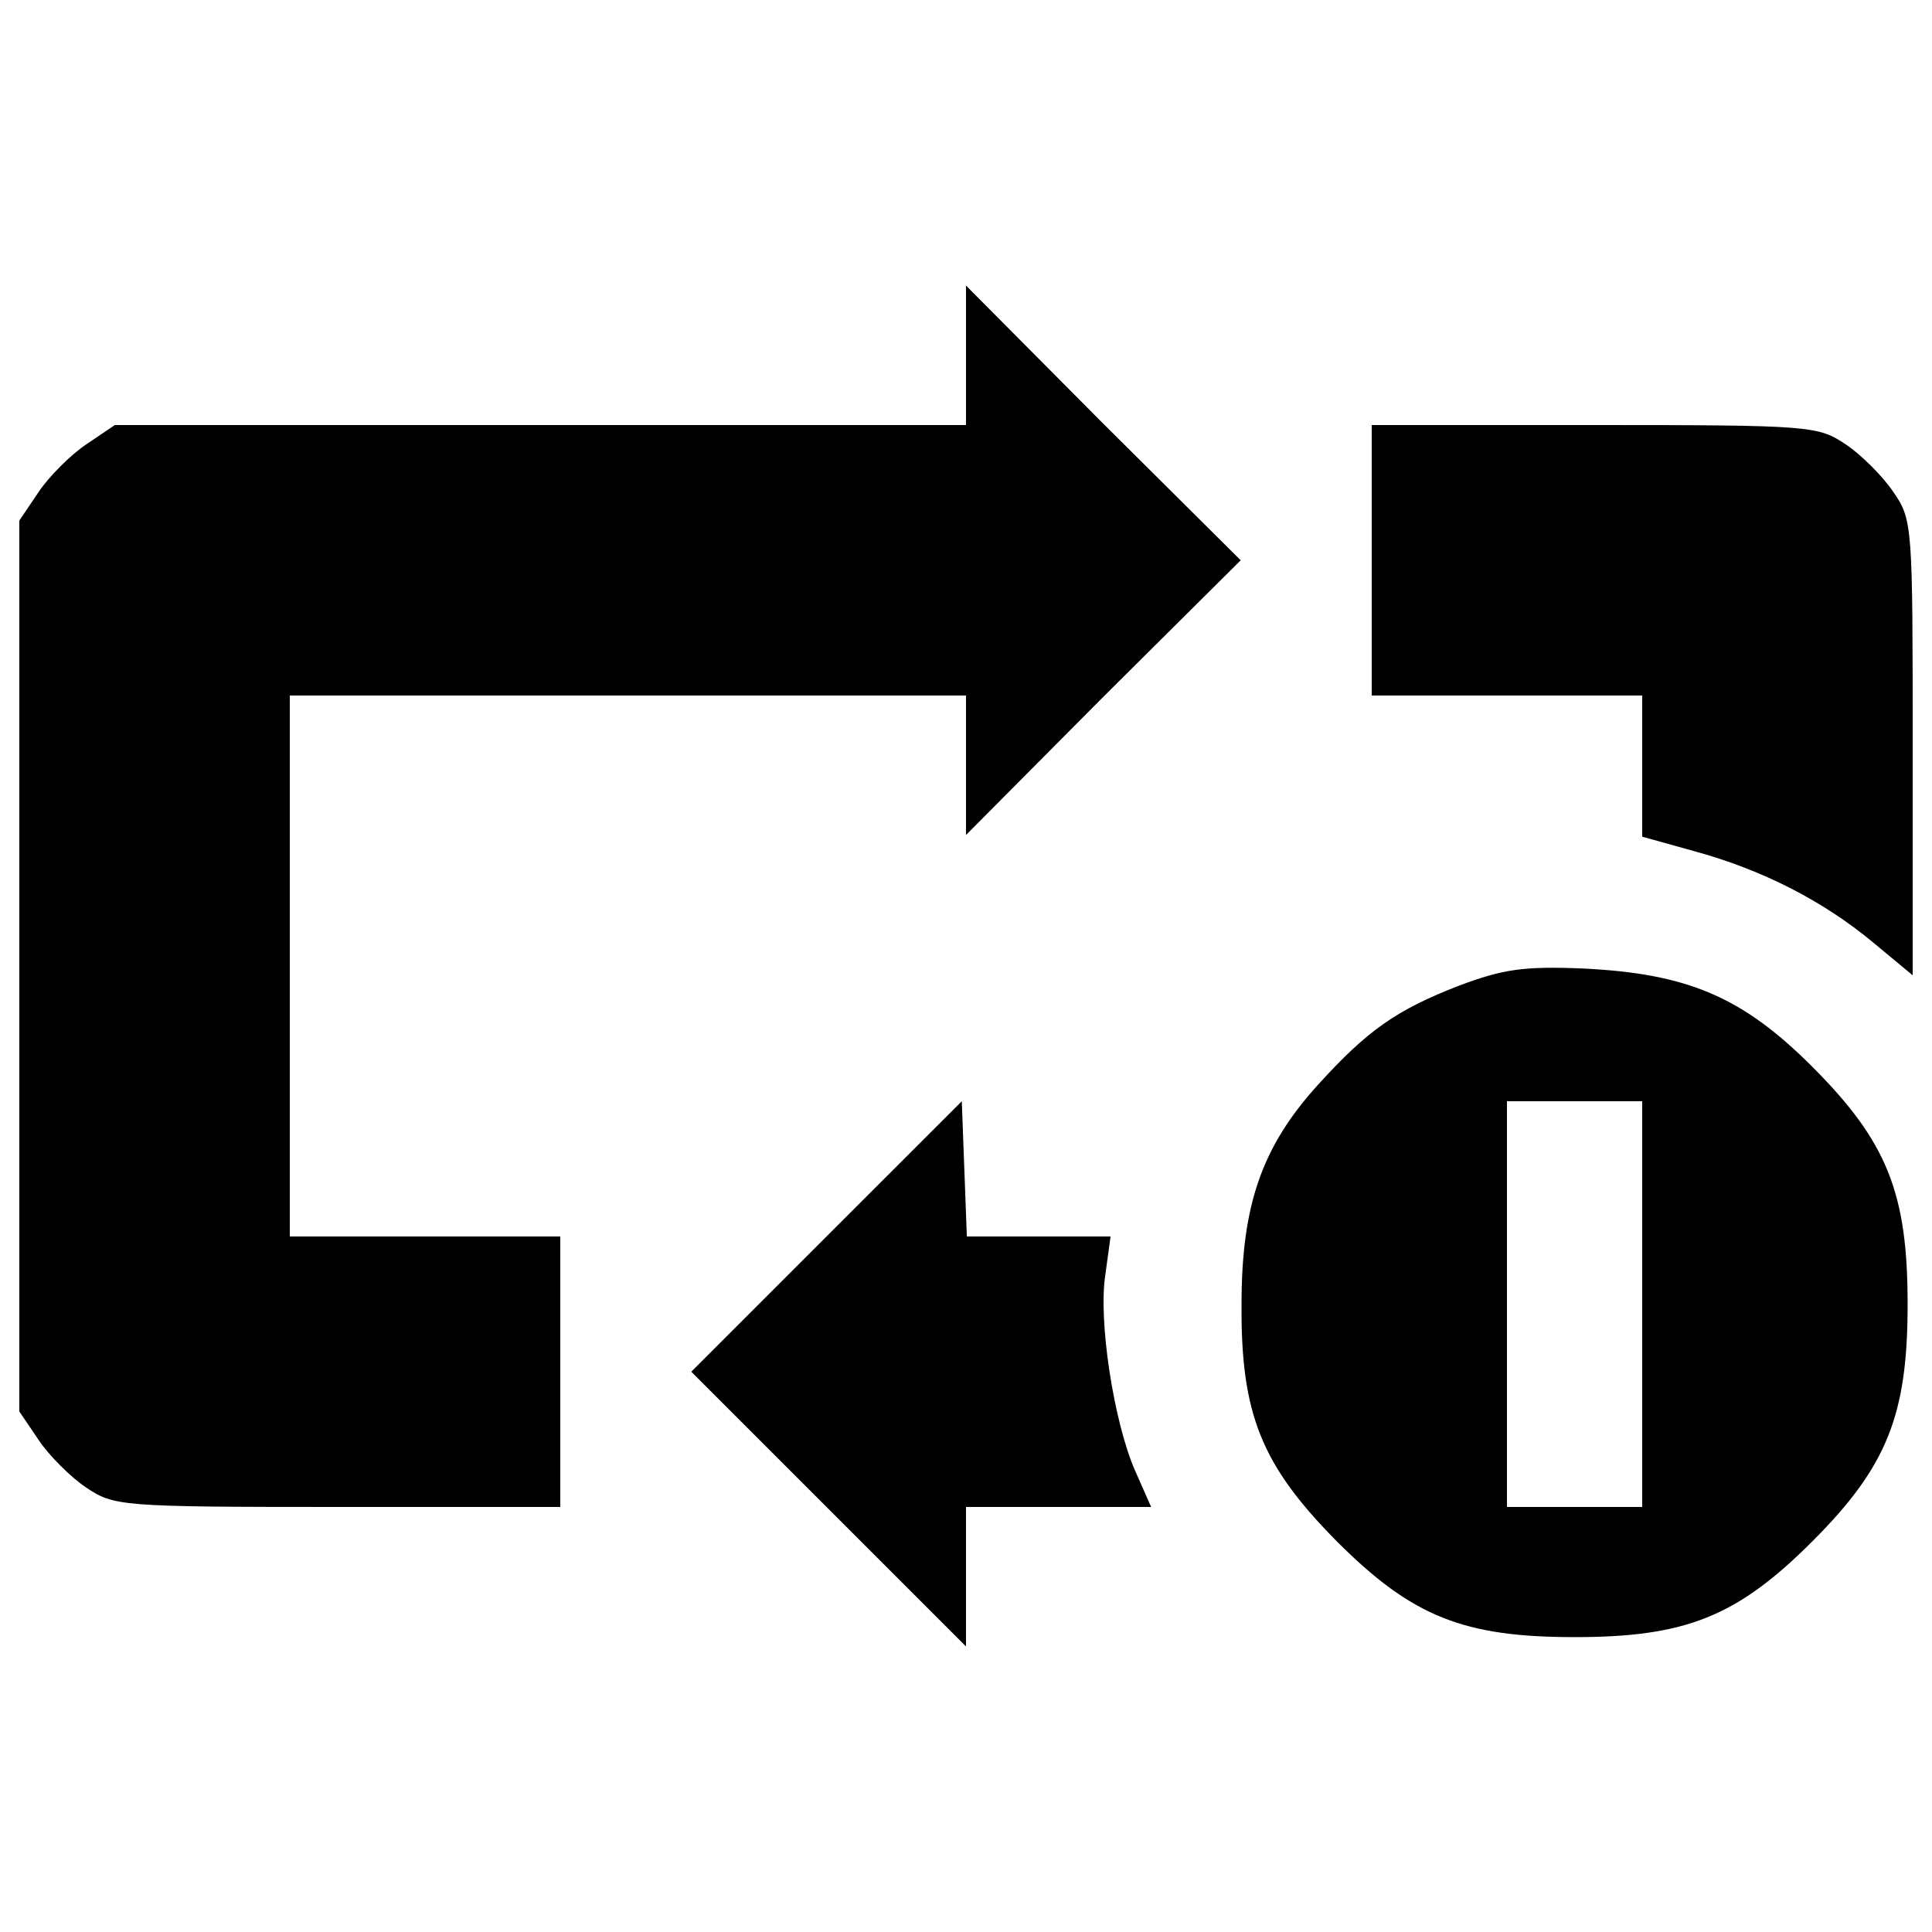 <?xml version="1.0" encoding="utf-8"?>
<!-- Svg Vector Icons : http://www.onlinewebfonts.com/icon -->
<!DOCTYPE svg PUBLIC "-//W3C//DTD SVG 1.1//EN" "http://www.w3.org/Graphics/SVG/1.1/DTD/svg11.dtd">
<svg version="1.1" xmlns="http://www.w3.org/2000/svg" xmlns:xlink="http://www.w3.org/1999/xlink" x="0px" y="0px" viewBox="0 0 1000 1000" enable-background="new 0 0 1000 1000" xml:space="preserve">
<g><g transform="translate(0,160) scale(0.1,-0.1)"><path d="M5000-241.2V-600H2795H594.4L445.6-700.6c-78.7-52.5-192.5-166.3-245-245L100-1094.4V-3400v-2305.6l100.6-148.7c52.5-78.8,166.3-192.5,245-245C590-6195.6,620.6-6200,1745-6200h1155v700v700h-700h-700v1400v1400h1750h1750v-358.8v-363.1l708.8,713.1l713.1,708.8l-713.1,708.8L5000,121.9V-241.2z"/><path d="M7100-1300v-700h700h700v-363.1v-367.5l266.9-74.4c354.4-96.3,669.4-258.1,927.5-472.5l205.6-170.6v1176.8c0,1150.6,0,1181.2-100.6,1325.6c-52.5,78.7-166.2,192.5-245,245C9410-604.4,9379.4-600,8255-600H7100V-1300z"/><path d="M7555-3500.6c-328.1-126.9-476.9-231.9-735-516.2c-288.7-319.4-393.8-621.3-393.8-1133.1c-4.4-573.1,105-835.6,494.4-1229.4c389.3-389.4,656.3-494.4,1229.4-494.4s840,105,1229.4,494.4c389.4,389.3,494.4,656.2,494.4,1229.4s-105,840-494.4,1229.4c-363.1,363.2-647.5,481.3-1185.6,507.5C7883.1-3400,7778.1-3417.5,7555-3500.6z M8500-5150v-1050h-350h-350v1050v1050h350h350V-5150z"/><path d="M4278.1-4800l-700-700l713.1-713.1l708.8-708.8v363.1v358.8h476.9h481.3l-83.1,188.1c-109.4,249.4-192.5,778.7-153.1,1019.4l26.2,192.5h-371.9h-371.9l-13.1,350l-13.1,350L4278.1-4800z"/></g></g>
</svg>